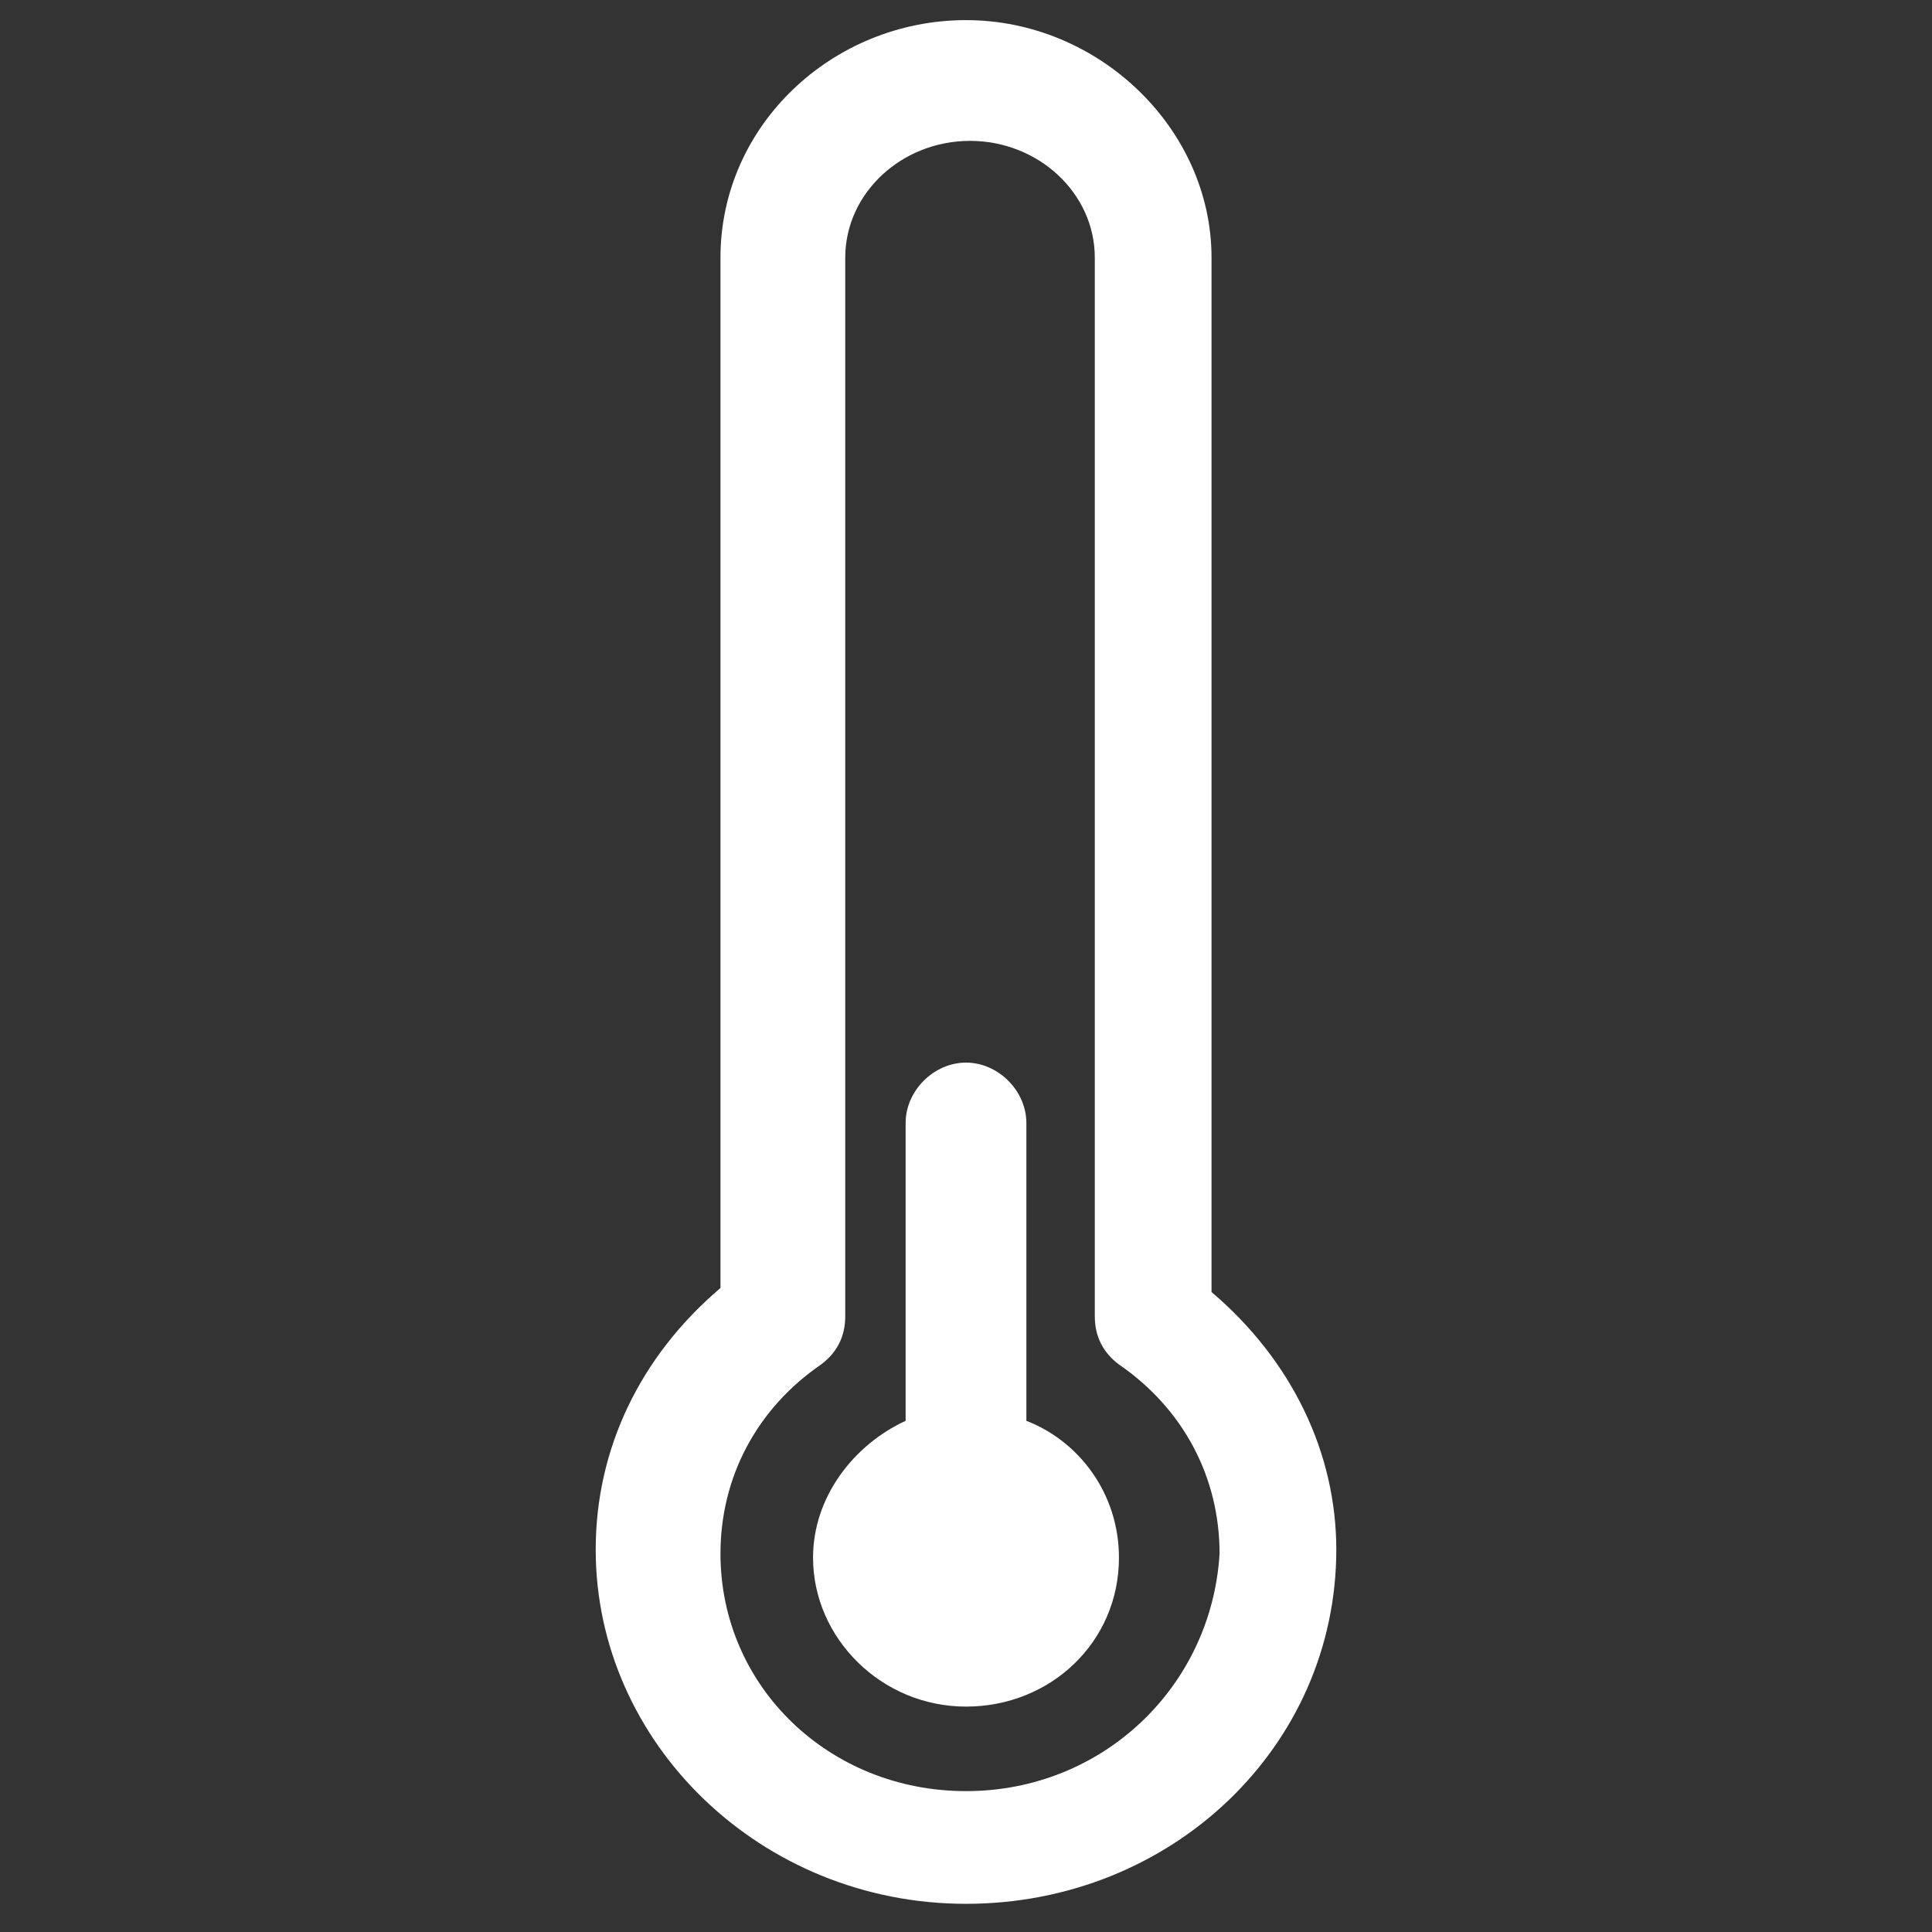 <?xml version="1.0" encoding="utf-8"?>
<!-- Generator: Adobe Illustrator 18.0.0, SVG Export Plug-In . SVG Version: 6.00 Build 0)  -->
<!DOCTYPE svg PUBLIC "-//W3C//DTD SVG 1.1//EN" "http://www.w3.org/Graphics/SVG/1.1/DTD/svg11.dtd">
<svg version="1.1" id="Layer_1" xmlns="http://www.w3.org/2000/svg" xmlns:xlink="http://www.w3.org/1999/xlink" x="0px" y="0px"
	 viewBox="0 0 48 48" enable-background="new 0 0 48 48" xml:space="preserve">
<rect x="0" y="0" width="48" height="48" fill="#333333" stroke="none"/>
<g id="_x31_Sunny" display="none">
	<rect display="inline" fill="#385CE0" width="48" height="48"/>
	<circle display="inline" fill="none" stroke="#FFFFFF" stroke-width="2" stroke-miterlimit="10" cx="24.1" cy="24" r="9.6"/>
	<rect x="22.5" y="0" display="inline" fill="#FFFFFF" width="3" height="9.4"/>
	<rect x="22.5" y="38.6" display="inline" fill="#FFFFFF" width="3" height="9.4"/>
	<rect y="22.5" display="inline" fill="#FFFFFF" width="9.4" height="3"/>
	<rect x="38.6" y="22.5" display="inline" fill="#FFFFFF" width="9.4" height="3"/>
	
		<rect x="9.1" y="5.8" transform="matrix(-0.707 0.707 -0.707 -0.707 25.491 10.385)" display="inline" fill="#FFFFFF" width="3" height="9.4"/>
	
		<rect x="36.3" y="32.7" transform="matrix(-0.707 0.707 -0.707 -0.707 90.993 37.082)" display="inline" fill="#FFFFFF" width="3" height="9.4"/>
	
		<rect x="8.6" y="32.7" transform="matrix(-0.717 -0.697 0.697 -0.717 -8.665 71.281)" display="inline" fill="#FFFFFF" width="3" height="9.4"/>
	
		<rect x="35.7" y="5.8" transform="matrix(-0.717 -0.697 0.697 -0.717 56.646 43.935)" display="inline" fill="#FFFFFF" width="3" height="9.4"/>
</g>
<g id="_x32_Mostly_Sunny" display="none">
	<rect display="inline" fill="#385CE0" width="48" height="48"/>
	<path display="inline" fill="none" stroke="#FFFFFF" stroke-width="2" stroke-miterlimit="10" d="M30,22.6c0.8,5.9-3.8,9.9-8.5,9.9
		S13,28.7,13,24s3.8-8.5,8.5-8.5c1.1,0,2.1,0.2,3.1,0.6"/>
	<rect x="20.1" y="2.7" display="inline" fill="#FEFEFE" width="2.7" height="8.3"/>
	<rect x="20.1" y="36.5" display="inline" fill="#FEFEFE" width="2.7" height="8.3"/>
	<rect x="0.2" y="22.6" display="inline" fill="#FEFEFE" width="8.3" height="2.7"/>
	
		<rect x="8.2" y="7.8" transform="matrix(-0.707 0.707 -0.707 -0.707 24.834 13.686)" display="inline" fill="#FEFEFE" width="2.7" height="8.3"/>
	
		<rect x="32.3" y="31.6" transform="matrix(-0.707 0.707 -0.707 -0.707 82.739 37.287)" display="inline" fill="#FEFEFE" width="2.7" height="8.3"/>
	
		<rect x="7.8" y="31.6" transform="matrix(-0.717 -0.697 0.697 -0.717 -9.192 67.851)" display="inline" fill="#FEFEFE" width="2.7" height="8.3"/>
	<path display="inline" fill="none" stroke="#FFFFFF" stroke-width="2" stroke-miterlimit="10" d="M42.7,13.1c-0.5,0-1,0.1-1.4,0.3
		c-0.7-2.3-2.8-3.9-5.2-3.9c-2.5,0-4.6,1.7-5.3,4.1c-0.7-0.5-1.5-0.8-2.4-0.8c-2.3,0-4.2,2-4.2,4.4s1.9,4.2,4.2,4.2h15.2
		c1.8-0.5,3.1-2.1,3.1-4.1C46.8,15,45,13.1,42.7,13.1z"/>
</g>
<g id="_x33_Partly_Sunny" display="none">
	<rect display="inline" fill="#385CE0" width="48" height="48"/>
	<g display="inline">
		<path fill="none" stroke="#FFFFFF" stroke-width="2" stroke-miterlimit="10" d="M24.8,18c-4.4,0-8.1,3.2-8.8,7.4c0,0,0,0,0,0
			c3,0,5.5,2.1,6.5,5c0.5-0.2,1.1-0.4,1.8-0.4c2.6,0,4.6,2,5,4.7c2.7-1.5,4.5-4.4,4.5-7.7C33.7,22,29.7,18,24.8,18z"/>
		<path fill="none" stroke="#FFFFFF" stroke-width="2" stroke-miterlimit="10" d="M24,30.4c-0.6,0-1.2,0.1-1.8,0.4
			c-0.9-2.9-3.5-5-6.5-5c-3.1,0-5.7,2.2-6.5,5.2c-0.8-0.6-1.9-1-3-1c-2.9,0-5.3,2.5-5.3,5.6s2.4,5.4,5.3,5.4h19
			c2.2-0.6,3.8-2.7,3.8-5.2C29.1,32.9,26.8,30.4,24,30.4z"/>
	</g>
	<rect x="23.2" y="4.6" display="inline" fill="#FFFFFF" width="2.8" height="8.7"/>
	<rect x="38.3" y="25.5" display="inline" fill="#FFFFFF" width="8.7" height="2.8"/>
	
		<rect x="10.8" y="10" transform="matrix(-0.707 0.707 -0.707 -0.707 30.986 15.827)" display="inline" fill="#FFFFFF" width="2.8" height="8.7"/>
	
		<rect x="36" y="34.9" transform="matrix(-0.707 0.707 -0.707 -0.707 91.725 40.583)" display="inline" fill="#FFFFFF" width="2.8" height="8.7"/>
	
		<rect x="37.2" y="10.6" transform="matrix(-0.717 -0.697 0.697 -0.717 55.859 52.567)" display="inline" fill="#FFFFFF" width="2.8" height="8.7"/>
</g>
<g id="_x34_Intermittent_Clouds" display="none">
	<rect display="inline" fill="#385CE0" width="48" height="48"/>
	
		<ellipse display="inline" fill="none" stroke="#FFFFFF" stroke-width="2" stroke-miterlimit="10" cx="20.9" cy="23.1" rx="8" ry="7.8"/>
	<rect x="19.5" y="3.6" display="inline" fill="#FFFFFF" width="2.5" height="7.6"/>
	<rect x="0.9" y="21.8" display="inline" fill="#FFFFFF" width="7.8" height="2.5"/>
	<rect x="33.2" y="21.8" display="inline" fill="#FFFFFF" width="7.8" height="2.5"/>
	<polygon display="inline" fill="#FFFFFF" points="6,10.3 7.8,8.5 13.3,13.9 11.5,15.6 	"/>
	<polygon display="inline" fill="#FFFFFF" points="28.6,32.1 30.3,30.3 35.8,35.7 34.1,37.5 	"/>
	<path display="inline" fill="none" stroke="#FFFFFF" stroke-width="2" stroke-miterlimit="10" d="M43.4,11.4
		c-0.5,0-0.9,0.1-1.3,0.3c-0.7-2.1-2.5-3.5-4.7-3.5c-2.3,0-4.1,1.6-4.8,3.7c-0.6-0.4-1.4-0.7-2.2-0.7c-2.1,0-3.8,1.8-3.8,4
		s1.7,3.9,3.8,3.9h13.8c1.6-0.4,2.8-1.9,2.8-3.7C47.1,13.1,45.4,11.4,43.4,11.4z"/>
	<path display="inline" fill="none" stroke="#FFFFFF" stroke-width="2" stroke-miterlimit="10" d="M19.7,36.3
		c-0.5,0-0.9,0.1-1.4,0.3c-0.7-2.2-2.7-3.8-5-3.8c-2.4,0-4.4,1.7-5.1,4C7.7,36.3,6.9,36,6,36c-2.3,0-4.1,1.9-4.1,4.3
		c0,2.4,1.8,4.1,4.1,4.1h14.7c1.7-0.5,3-2.1,3-4C23.7,38.2,21.9,36.3,19.7,36.3z"/>
</g>
<g id="_x35_Hazy_Sunshine" display="none">
	<rect display="inline" fill="#385CE0" width="48" height="48"/>
	<path display="inline" fill="none" stroke="#FFFFFF" stroke-width="2" stroke-miterlimit="10" d="M2.4,28c4-1.1,12.6-4.1,19.2-0.1
		c2.4,1.4,15.9,6.9,20.7-0.1"/>
	<path display="inline" fill="none" stroke="#FFFFFF" stroke-width="2" stroke-miterlimit="10" d="M2.7,35.4
		c4-1.1,12.6-4.1,19.2-0.1c2.4,1.4,15.9,6.9,20.7-0.1"/>
	<path display="inline" fill="none" stroke="#FFFFFF" stroke-width="2" stroke-miterlimit="10" d="M2.7,43.2
		c4-1.1,12.6-4.1,19.2-0.1c2.4,1.4,15.9,6.9,20.7-0.1"/>
	
		<ellipse display="inline" fill="none" stroke="#FFFFFF" stroke-width="2" stroke-miterlimit="10" cx="25.6" cy="20.9" rx="8" ry="7.8"/>
	<rect x="24.2" y="1.5" display="inline" fill="#FFFFFF" width="2.5" height="7.6"/>
	<rect x="37.9" y="20.9" display="inline" fill="#FFFFFF" width="7.8" height="2.5"/>
	
		<rect x="37.2" y="6.2" transform="matrix(0.646 0.764 -0.764 0.646 21.312 -25.771)" display="inline" fill="#FFFFFF" width="2.5" height="7.8"/>
	<polygon display="inline" fill="#FFFFFF" points="10.8,8.1 12.6,6.4 18.1,11.8 16.3,13.5 	"/>
</g>
<g id="_x36_Mostly_Cloudy" display="none">
	<rect display="inline" fill="#385CE0" width="48" height="48"/>
	<rect x="17.2" y="2.8" display="inline" fill="#FFFFFF" width="2.5" height="7.5"/>
	<rect x="0.1" y="22.1" display="inline" fill="#FFFFFF" width="7.7" height="2.4"/>
	
		<rect x="30" y="7.4" transform="matrix(0.646 0.764 -0.764 0.646 19.663 -19.84)" display="inline" fill="#FFFFFF" width="2.4" height="7.7"/>
	<polygon display="inline" fill="#FFFFFF" points="3.9,9.4 5.7,7.6 11.1,12.9 9.4,14.7 	"/>
	<path display="inline" fill="none" stroke="#FFFFFF" stroke-width="2" stroke-miterlimit="10" d="M39.8,31.3
		c-0.7-5.9-5.9-7.7-10-7.7c-5.2,0-8.5,5.7-8.9,7c-1-0.8-4.4-1.4-5.2-1.3c-3.1,0.1-6.1,2.4-6.8,6.4c-0.6,4.1,2.5,8.3,6.8,8.3l25.3,0
		C47.8,44,49.1,30.5,39.8,31.3z"/>
	<path display="inline" fill="none" stroke="#FFFFFF" stroke-width="2" stroke-miterlimit="10" d="M15,29.2c0.2,0,0.4-0.1,0.7-0.1
		c0.8,0,4.2,0.5,5.2,1.3c0.4-1.3,3.7-6.9,8.9-7c0.1,0,0.1,0,0.2,0c0-0.1,0-0.1,0-0.2c0-4.6-3.9-8.3-8.7-8.3c-4.8,0-8.7,3.7-8.7,8.3
		C12.4,25.6,13.4,27.7,15,29.2z"/>
</g>
<g id="_x37_Cloudy" display="none">
	<rect display="inline" fill="#385CE0" width="48" height="48"/>
	<path display="inline" fill="none" stroke="#FFFFFF" stroke-width="2" stroke-miterlimit="10" d="M38.6,22.5
		c-0.3-8.2-6-11.8-12-11.8c-7.1,0-10.3,7.5-10.8,9.1c-1.9-1.4-5.3-1.8-6.3-1.7c-3.7,0.2-7.4,3.1-8.2,8.4c-0.8,5.4,3,10.9,8.2,10.9
		l30.7,0C48.5,37.5,49.9,21.4,38.6,22.5z"/>
</g>
<g id="_x38_Dreary__x28_Overcast_x29_" display="none">
	<rect display="inline" fill="#385CE0" width="48" height="48"/>
	<path display="inline" fill="none" stroke="#FFFFFF" stroke-width="2" stroke-miterlimit="10" d="M38.6,26.4
		c-0.3-8.2-6-11.8-12-11.8c-7.1,0-10.3,7.5-10.8,9.1c-1.9-1.4-5.3-1.8-6.3-1.7c-3.7,0.2-7.4,3.1-8.2,8.4c-0.8,5.4,3,10.9,8.2,10.9
		l30.7,0C48.5,41.4,49.9,25.3,38.6,26.4z"/>
	<path display="inline" fill="none" stroke="#FFFFFF" stroke-width="2" stroke-miterlimit="10" d="M15.8,23.6
		c0.5-1.7,3.7-9.1,10.8-9.1l-0.4-1.7c-0.7-3.4-4-5.6-7.4-5.6c-3.6,0-6.6,2.5-7.6,5.9c-1-0.7-2.1-1.1-3.4-1.1c-3.4,0-6.1,2.8-6.1,6.3
		c0,2.5,1.3,4.5,3.3,5.4c1.4-1.1,3-1.7,4.6-1.8C10.5,21.8,13.9,22.1,15.8,23.6z"/>
</g>
<g id="_x31_1Fog" display="none">
	<rect display="inline" fill="#385CE0" width="48" height="48"/>
	<g id="_x37__1_" display="inline">
		<path fill="none" stroke="#FFFFFF" stroke-width="2" stroke-miterlimit="10" d="M46.7,27.3c0.6-4.4-1.7-9.3-8.1-8.7
			c-0.3-8.4-6-12-12-12c-7.1,0-10.3,7.6-10.8,9.3c-1.9-1.5-5.4-1.8-6.3-1.8c-3.7,0.2-7.4,3.2-8.2,8.6c-0.2,1.3-0.1,2.6,0.2,3.8"/>
	</g>
	<rect x="12.8" y="25.8" display="inline" fill="#FFFFFF" width="22.8" height="2.9"/>
	<rect x="9.9" y="38.5" display="inline" fill="#FFFFFF" width="22.8" height="2.9"/>
	<rect x="2.6" y="32.1" display="inline" fill="#FFFFFF" width="43.8" height="2.9"/>
</g>
<g id="_x31_2Showers" display="none">
	<rect display="inline" fill="#385CE0" width="48" height="48"/>
	<path display="inline" fill="none" stroke="#FFFFFF" stroke-width="2" stroke-miterlimit="10" d="M20,12.4
		c3.1,6.7-1.5,10.8-5.4,10.8S6,19.8,9.2,12.4c2.5-5.8,5.4-10.1,5.4-10.1S17.5,7,20,12.4z"/>
	<path display="inline" fill="none" stroke="#FFFFFF" stroke-width="2" stroke-miterlimit="10" d="M39.1,32.6
		c3.9,8.6-1.9,13.8-7,13.8s-11-4.3-6.8-13.8c3.3-7.4,6.9-13,6.9-13S35.9,25.7,39.1,32.6z"/>
</g>
<g id="_x31_3Mostly_Cloudy_with_Showers" display="none">
	<rect display="inline" fill="#385CE0" width="48" height="48"/>
	<rect x="18.2" y="0.5" display="inline" fill="#FFFFFF" width="2.4" height="7.2"/>
	<rect x="1.8" y="19" display="inline" fill="#FFFFFF" width="7.4" height="2.3"/>
	
		<rect x="30.4" y="4.9" transform="matrix(0.646 0.764 -0.764 0.646 17.785 -21.079)" display="inline" fill="#FFFFFF" width="2.3" height="7.4"/>
	<polygon display="inline" fill="#FFFFFF" points="5.5,6.8 7.1,5.1 12.3,10.2 10.7,11.9 	"/>
	<path display="inline" fill="none" stroke="#FFFFFF" stroke-width="2" stroke-miterlimit="10" d="M41,39.7
		c6.6,0.1,7.8-12.9-1.2-12.1c-0.7-5.6-5.7-7.4-9.6-7.4c-5,0-8.2,5.5-8.5,6.7c-1-0.8-4.2-1.3-5-1.3c-3,0.1-5.9,2.3-6.5,6.2
		c-0.6,3.9,2.4,8,6.5,8"/>
	<path display="inline" fill="none" stroke="#FFFFFF" stroke-width="2" stroke-miterlimit="10" d="M16.1,25.8c0.2,0,0.4-0.1,0.6-0.1
		c0.7,0,4,0.5,5,1.3c0.4-1.2,3.5-6.7,8.5-6.7c0.1,0,0.1,0,0.2,0c0-0.1,0-0.1,0-0.2c0-4.4-3.8-8-8.4-8c-4.6,0-8.4,3.6-8.4,8
		C13.6,22.3,14.5,24.3,16.1,25.8z"/>
	<path display="inline" fill="#FFFFFF" d="M26.7,41.9c1.6,3.5-0.8,5.6-2.8,5.6s-4.5-1.7-2.8-5.6c1.3-3,2.8-5.3,2.8-5.3
		S25.5,39.1,26.7,41.9z"/>
	<path display="inline" fill="#FFFFFF" d="M34.2,37.2c1.6,3.5-0.8,5.6-2.8,5.6s-4.5-1.7-2.8-5.6c1.3-3,2.8-5.3,2.8-5.3
		S32.9,34.4,34.2,37.2z"/>
</g>
<g id="_x31_4Partly_Sunny_with_Showers" display="none">
	<rect display="inline" fill="#385CE0" width="48" height="48"/>
	<rect x="23.3" y="1.7" display="inline" fill="#FFFFFF" width="2.1" height="7.8"/>
	<rect x="38.7" y="23.5" display="inline" fill="#FFFFFF" width="8" height="2.1"/>
	
		<rect x="9.9" y="6.9" transform="matrix(-0.646 0.764 -0.764 -0.646 25.873 8.614)" display="inline" fill="#FFFFFF" width="2.1" height="6.9"/>
	
		<rect x="36.8" y="33.6" transform="matrix(-0.646 0.764 -0.764 -0.646 90.821 32.385)" display="inline" fill="#FFFFFF" width="2.1" height="7.3"/>
	<polygon display="inline" fill="#FFFFFF" points="40.7,10.2 39.1,8.7 34.4,13.3 36,14.8 	"/>
	<path display="inline" fill="none" stroke="#FFFFFF" stroke-width="2" stroke-miterlimit="10" d="M9.2,41c-11.7,1.3-9-12.7-1-10.7
		c0.6-4.7,4.5-6.2,7.6-6.2c4,0,6.5,4.6,6.8,5.6c0.4-0.4,1.8-1.3,4-1.1c2.4,0.3,4.9,2,5.2,5.2c0.6,6.2-5.6,6.9-8.9,6.9"/>
	<path display="inline" fill="none" stroke="#FFFFFF" stroke-width="2" stroke-miterlimit="10" d="M30.6,28.1c-0.2,0-0.5,0-0.7-0.1
		c-2.2-0.6-6.1,0.5-7.2,1.3c-0.5-0.7-1.6-2.5-3.2-3.8c-1.7-1.4-4-2.1-4-2c0,0,0-0.9,0-1c0-4.8,3.6-9.1,8.6-9.1c5,0,9.1,3.9,9.1,8.6
		C33.3,24.3,32.3,26.5,30.6,28.1z"/>
	<path display="inline" fill="#FFFFFF" d="M12.7,40.5c-1.7,3.6,0.8,5.8,2.9,5.8s4.6-1.8,2.9-5.8c-1.4-3.1-2.9-5.5-2.9-5.5
		S14.1,37.6,12.7,40.5z"/>
</g>
<g id="_x31_5Thunderstorms" display="none">
	<rect display="inline" fill="#385CE0" width="48" height="48"/>
	<polygon display="inline" fill="none" stroke="#FFFFFF" stroke-width="2" stroke-miterlimit="10" points="18.8,1.4 31.8,1.4 
		25.8,14.6 38.8,14.6 15.7,42.6 22,23.7 9.2,23.7 	"/>
</g>
<g id="_x31_6Mostly_Cloudy_with_Thunderstorms" display="none">
	<rect display="inline" fill="#385CE0" width="48" height="48"/>
	<rect x="18.2" y="0.4" display="inline" fill="#FFFFFF" width="2.3" height="7.1"/>
	<rect x="2.1" y="18.7" display="inline" fill="#FFFFFF" width="7.3" height="2.3"/>
	
		<rect x="30.4" y="4.8" transform="matrix(0.646 0.764 -0.764 0.646 17.588 -21.082)" display="inline" fill="#FFFFFF" width="2.3" height="7.3"/>
	<polygon display="inline" fill="#FFFFFF" points="5.7,6.6 7.3,5 12.5,10 10.8,11.6 	"/>
	<path display="inline" fill="none" stroke="#FFFFFF" stroke-width="2" stroke-miterlimit="10" d="M40.8,39.1
		c6.5,0.1,7.7-12.8-1.2-12c-0.7-5.6-5.6-7.3-9.5-7.3c-4.9,0-8.1,5.4-8.4,6.6c-1-0.8-4.2-1.3-4.9-1.2c-2.9,0.1-5.8,2.3-6.4,6.1
		c-0.6,3.9,2.3,7.9,6.4,7.9"/>
	<path display="inline" fill="none" stroke="#FFFFFF" stroke-width="2" stroke-miterlimit="10" d="M16.2,25.2c0.2,0,0.4,0,0.6-0.1
		c0.7,0,3.9,0.6,4.9,1.4c0.4-1.2,3.4-6.7,8.4-6.7c0.1,0,0.1,0,0.2,0c0-0.1,0-0.1,0-0.2c0-4.3-3.6-7.8-8.2-7.8
		c-4.6,0-8.3,3.5-8.3,7.9C13.7,22,14.7,23.8,16.2,25.2z"/>
	<polygon display="inline" fill="#FFFFFF" points="26,27.8 31.3,27.8 28.9,34.1 34.2,34.1 24.8,47.6 27.3,38.5 22.1,38.5 	"/>
</g>
<g id="_x31_7Partly_Sunny_with_Thunderstorms" display="none">
	<rect display="inline" fill="#385CE0" width="48" height="48"/>
	<rect x="23.4" y="0.4" display="inline" fill="#FFFFFF" width="2" height="7.2"/>
	<rect x="37.5" y="20.4" display="inline" fill="#FFFFFF" width="7.3" height="1.9"/>
	
		<rect x="11.1" y="5.2" transform="matrix(-0.646 0.764 -0.764 -0.646 26.166 4.515)" display="inline" fill="#FFFFFF" width="1.9" height="6.3"/>
	
		<rect x="35.8" y="29.7" transform="matrix(-0.646 0.764 -0.764 -0.646 85.657 26.29)" display="inline" fill="#FFFFFF" width="1.9" height="6.7"/>
	<polygon display="inline" fill="#FFFFFF" points="39.3,8.2 37.9,6.8 33.6,11.1 35,12.4 	"/>
	<path display="inline" fill="none" stroke="#FFFFFF" stroke-width="2" stroke-miterlimit="10" d="M10.4,36.4
		c-10.8,1.2-8.2-11.6-0.9-9.8c0.5-4.3,4.1-5.7,7-5.7c3.6,0,6,4.2,6.2,5.1c0.4-0.3,1.7-1.2,3.6-1c2.2,0.3,4.4,1.8,4.7,4.7
		c0.5,5.7-5.1,6.3-8.1,6.3"/>
	<path display="inline" fill="none" stroke="#FFFFFF" stroke-width="2" stroke-miterlimit="10" d="M30,24.6c-0.2,0-0.4,0-0.6-0.1
		c-2-0.5-5.6,0.4-6.6,1.2c-0.4-0.7-1.4-2.3-2.9-3.5c-1.6-1.3-3.6-2-3.7-1.9c0,0,0-0.9,0-0.9c0-4.4,3.3-8.4,7.9-8.4
		c4.6,0,8.4,3.5,8.4,7.9C32.5,21.2,31.6,23.2,30,24.6z"/>
	<polygon display="inline" fill="#FFFFFF" points="14.5,31.4 18.8,31.4 16.8,36.6 21.1,36.6 13.5,47.6 15.6,40.2 11.3,40.2 	"/>
</g>
<g id="_x31_8Rain" display="none">
	<rect display="inline" fill="#385CE0" width="48" height="48"/>
	<path display="inline" fill="none" stroke="#FFFFFF" stroke-width="2" stroke-miterlimit="10" d="M34,31.7c4,8.7-1.9,13.9-7.1,13.9
		S15.8,41.4,20,31.7c3.3-7.5,7-13.1,7-13.1S30.8,24.8,34,31.7z"/>
	<path display="inline" fill="none" stroke="#FFFFFF" stroke-width="2" stroke-miterlimit="10" d="M14.7,13.4c2.8,6.1-1.4,9.8-5,9.8
		s-7.8-3-4.9-9.8c2.3-5.3,4.9-9.3,4.9-9.3S12.5,8.5,14.7,13.4z"/>
	<path display="inline" fill="none" stroke="#FFFFFF" stroke-width="2" stroke-miterlimit="10" d="M43.4,9.4
		c2.1,4.7-1.1,7.5-3.8,7.5s-6-2.3-3.7-7.5c1.8-4.1,3.8-7.1,3.8-7.1S41.7,5.7,43.4,9.4z"/>
</g>
<g id="_x31_9Flurries" display="none">
	<rect display="inline" fill="#385CE0" width="48" height="48"/>
	<polygon display="inline" fill="#FFFFFF" points="24,11.8 22.2,11.8 23.3,10.8 22.1,9.8 19.9,11.8 14,11.8 18.1,7.7 21.2,7.5 
		21.3,5.9 19.8,6 21,4.7 20,3.7 18.7,4.9 18.8,3.4 17.2,3.5 17,6.6 12.9,10.7 12.9,4.8 14.9,2.6 13.9,1.4 12.9,2.5 12.9,0.7 
		11.3,0.7 11.3,2.5 10.4,1.4 9.3,2.6 11.3,4.8 11.3,10.7 7.1,6.5 7,3.5 5.4,3.4 5.5,4.9 4.3,3.7 3.2,4.7 4.4,6 2.9,5.9 3,7.5 
		6.1,7.6 10.3,11.8 4.3,11.8 2.1,9.8 0.9,10.8 2,11.8 0.2,11.8 0.2,13.4 2,13.4 0.9,14.3 2.1,15.4 4.3,13.4 10.3,13.4 6.1,17.6 
		3,17.7 2.9,19.3 4.4,19.2 3.2,20.4 4.3,21.5 5.5,20.3 5.4,21.8 7,21.7 7.1,18.6 11.3,14.4 11.3,20.4 9.3,22.6 10.4,23.8 11.3,22.7 
		11.3,24.5 12.9,24.5 12.9,22.7 13.9,23.8 14.9,22.6 12.9,20.4 12.9,14.4 17,18.6 17.2,21.7 18.8,21.7 18.7,20.3 20,21.5 21,20.4 
		19.8,19.2 21.3,19.3 21.2,17.7 18.1,17.5 14,13.4 19.9,13.4 22.1,15.4 23.3,14.3 22.2,13.4 24,13.4 	"/>
	<polygon display="inline" fill="#FFFFFF" points="47.8,32.7 45.8,32.7 47,31.6 45.6,30.4 43,32.7 36.2,32.7 41,27.9 44.6,27.8 
		44.6,25.9 43,26 44.4,24.6 43.1,23.3 41.7,24.8 41.8,23.1 39.9,23.2 39.8,26.7 35,31.5 35,24.7 37.4,22.1 36.1,20.7 35,22 35,20 
		33.2,20 33.2,22 32.1,20.7 30.8,22.1 33.2,24.7 33.2,31.5 28.4,26.7 28.3,23.2 26.4,23.1 26.5,24.7 25.1,23.3 23.8,24.6 25.2,26 
		23.6,25.9 23.6,27.8 27.1,27.9 32,32.7 25.1,32.7 22.6,30.4 21.2,31.6 22.4,32.7 20.5,32.7 20.5,34.5 22.4,34.5 21.2,35.6 
		22.6,36.9 25.1,34.5 32,34.5 27.1,39.3 23.6,39.5 23.6,41.3 25.2,41.2 23.8,42.7 25.1,43.9 26.5,42.5 26.4,44.2 28.2,44.1 
		28.4,40.6 33.2,35.8 33.2,42.6 30.8,45.2 32.1,46.5 33.2,45.3 33.2,47.3 35,47.3 35,45.3 36.1,46.5 37.4,45.2 35,42.6 35,35.8 
		39.8,40.6 39.9,44.1 41.8,44.2 41.7,42.5 43.1,43.9 44.4,42.7 43,41.2 44.6,41.3 44.6,39.5 41,39.3 36.2,34.5 43,34.5 45.6,36.9 
		47,35.6 45.8,34.5 47.8,34.5 	"/>
</g>
<g id="_x32_0Mostly_Cloudy_with_Flurries" display="none">
	<rect display="inline" fill="#385CE0" width="48" height="48"/>
	<rect x="18" y="1.1" display="inline" fill="#FFFFFF" width="2.4" height="7.4"/>
	<rect x="1.1" y="20.2" display="inline" fill="#FFFFFF" width="7.6" height="2.4"/>
	
		<rect x="30.6" y="5.7" transform="matrix(0.646 0.764 -0.764 0.646 18.559 -20.937)" display="inline" fill="#FFFFFF" width="2.4" height="7.6"/>
	<polygon display="inline" fill="#FFFFFF" points="4.9,7.6 6.6,5.9 12,11.2 10.2,12.9 	"/>
	<path display="inline" fill="none" stroke="#FFFFFF" stroke-width="2" stroke-miterlimit="10" d="M41.5,41.6
		c6.8,0.1,8-13.3-1.2-12.5c-0.7-5.8-5.9-7.7-9.9-7.6c-5.1,0-8.4,5.6-8.8,6.9c-1-0.8-4.4-1.3-5.1-1.3c-3,0.1-6.1,2.4-6.7,6.3
		c-0.6,4.1,2.4,8.2,6.7,8.2"/>
	<path display="inline" fill="none" stroke="#FFFFFF" stroke-width="2" stroke-miterlimit="10" d="M15.8,27.2c0.2,0,0.4-0.1,0.7-0.1
		c0.7,0,4.1,0.5,5.1,1.3c0.4-1.3,3.7-6.9,8.8-6.9c0.1,0,0.1,0,0.2,0c0-0.1,0-0.1,0-0.2c0-4.5-3.9-8.2-8.6-8.2
		c-4.8,0-8.6,3.7-8.6,8.2C13.3,23.7,14.2,25.7,15.8,27.2z"/>
	<polygon display="inline" fill="#FFFFFF" points="33.5,41.2 32.7,41.2 33.2,40.8 32.6,40.3 31.6,41.2 29,41.2 30.9,39.4 32.2,39.3 
		32.3,38.6 31.6,38.6 32.2,38.1 31.7,37.6 31.1,38.1 31.1,37.5 30.4,37.5 30.4,38.9 28.5,40.7 28.5,38.1 29.4,37.1 28.9,36.6 
		28.5,37 28.5,36.3 27.8,36.3 27.8,37 27.4,36.6 26.9,37.1 27.8,38.1 27.8,40.7 26,38.9 25.9,37.5 25.2,37.5 25.2,38.1 24.7,37.6 
		24.2,38.1 24.7,38.6 24.1,38.6 24.1,39.3 25.5,39.3 27.3,41.2 24.7,41.2 23.7,40.3 23.2,40.8 23.6,41.2 22.9,41.2 22.9,41.9 
		23.6,41.9 23.2,42.3 23.7,42.8 24.7,41.9 27.3,41.9 25.5,43.8 24.1,43.8 24.1,44.5 24.7,44.5 24.2,45.1 24.7,45.5 25.2,45 
		25.2,45.6 25.9,45.6 26,44.3 27.8,42.4 27.8,45 26.9,46 27.4,46.6 27.8,46.1 27.8,46.9 28.5,46.9 28.5,46.1 28.9,46.6 29.4,46 
		28.5,45 28.5,42.4 30.4,44.2 30.4,45.6 31.1,45.6 31.1,45 31.7,45.5 32.2,45.1 31.6,44.5 32.3,44.5 32.2,43.8 30.9,43.8 29,41.9 
		31.6,41.9 32.6,42.8 33.2,42.3 32.7,41.9 33.5,41.9 	"/>
</g>
<g id="_x32_1Partly_Sunny_with_Flurries" display="none">
	<rect display="inline" fill="#385CE0" width="48" height="48"/>
	<rect x="23.3" y="0.9" display="inline" fill="#FFFFFF" width="2.1" height="7.8"/>
	<rect x="38.7" y="22.7" display="inline" fill="#FFFFFF" width="8" height="2.1"/>
	
		<rect x="9.9" y="6.1" transform="matrix(-0.646 0.764 -0.764 -0.646 25.335 7.399)" display="inline" fill="#FFFFFF" width="2.1" height="6.9"/>
	
		<rect x="36.8" y="32.9" transform="matrix(-0.646 0.764 -0.764 -0.646 90.221 31.148)" display="inline" fill="#FFFFFF" width="2.1" height="7.3"/>
	<polygon display="inline" fill="#FFFFFF" points="40.6,9.4 39.1,7.9 34.4,12.5 35.9,14 	"/>
	<path display="inline" fill="none" stroke="#FFFFFF" stroke-width="2" stroke-miterlimit="10" d="M9.2,40.2
		c-11.7,1.3-9-12.6-1-10.7c0.6-4.7,4.5-6.2,7.6-6.2c4,0,6.5,4.6,6.8,5.6c0.4-0.4,1.8-1.3,3.9-1.1c2.4,0.3,4.9,2,5.2,5.2
		c0.6,6.2-5.6,6.9-8.9,6.9"/>
	<path display="inline" fill="none" stroke="#FFFFFF" stroke-width="2" stroke-miterlimit="10" d="M30.6,27.3c-0.2,0-0.5,0-0.7-0.1
		c-2.2-0.6-6.1,0.5-7.2,1.3c-0.5-0.7-1.6-2.5-3.2-3.8c-1.7-1.4-3.9-2.1-4-2c0,0,0-0.9,0-1c0-4.8,3.6-9.1,8.6-9.1
		c5,0,9.1,3.9,9.1,8.6C33.3,23.6,32.2,25.8,30.6,27.3z"/>
	<polygon display="inline" fill="#FFFFFF" points="20,43 19.5,43 19.8,42.7 19.4,42.3 18.7,43 16.8,43 18.1,41.7 19.1,41.6 
		19.2,41.1 18.7,41.1 19.1,40.7 18.7,40.4 18.3,40.8 18.4,40.3 17.8,40.3 17.8,41.3 16.5,42.7 16.5,40.8 17.1,40 16.8,39.7 16.5,40 
		16.5,39.5 16,39.5 16,40 15.7,39.7 15.3,40 16,40.8 16,42.7 14.6,41.3 14.6,40.3 14.1,40.3 14.1,40.8 13.7,40.4 13.4,40.7 
		13.7,41.1 13.3,41.1 13.3,41.6 14.3,41.7 15.6,43 13.7,43 13,42.3 12.6,42.7 13,43 12.4,43 12.4,43.5 13,43.5 12.6,43.8 13,44.2 
		13.7,43.5 15.6,43.5 14.3,44.8 13.3,44.9 13.3,45.4 13.7,45.4 13.4,45.8 13.7,46.1 14.1,45.7 14.1,46.2 14.6,46.2 14.6,45.2 
		16,43.8 16,45.8 15.3,46.5 15.7,46.8 16,46.5 16,47.1 16.5,47.1 16.5,46.5 16.8,46.8 17.1,46.5 16.5,45.8 16.5,43.8 17.8,45.2 
		17.8,46.2 18.4,46.2 18.3,45.7 18.7,46.1 19.1,45.8 18.7,45.4 19.2,45.4 19.1,44.9 18.1,44.8 16.8,43.5 18.7,43.5 19.4,44.2 
		19.8,43.8 19.5,43.5 20,43.5 	"/>
</g>
<g id="_x32_2Snow" display="none">
	<rect display="inline" fill="#385CE0" width="48" height="48"/>
	<polygon display="inline" fill="#FFFFFF" points="42.3,6 41.5,6 42,5.5 41.4,5 40.3,6 37.5,6 39.5,4 41,3.9 41,3.1 40.3,3.1 
		40.9,2.5 40.4,2 39.8,2.6 39.8,1.9 39,1.9 39,3.4 36.9,5.5 36.9,2.6 37.9,1.5 37.4,0.9 36.9,1.4 36.9,0.6 36.2,0.6 36.2,1.4 
		35.7,0.9 35.2,1.5 36.2,2.6 36.2,5.5 34.1,3.4 34.1,1.9 33.3,1.9 33.3,2.6 32.7,2 32.2,2.6 32.8,3.1 32.1,3.1 32.1,3.9 33.6,4 
		35.7,6 32.8,6 31.7,5 31.1,5.5 31.6,6 30.8,6 30.8,6.7 31.6,6.7 31.1,7.2 31.7,7.8 32.8,6.7 35.7,6.7 33.6,8.8 32.1,8.9 32.1,9.6 
		32.8,9.6 32.2,10.2 32.7,10.7 33.3,10.1 33.3,10.8 34.1,10.8 34.1,9.3 36.2,7.3 36.2,10.2 35.2,11.3 35.7,11.8 36.2,11.3 
		36.2,12.2 36.9,12.2 36.9,11.3 37.4,11.8 37.9,11.3 36.9,10.2 36.9,7.3 39,9.3 39,10.8 39.8,10.8 39.8,10.1 40.4,10.7 40.9,10.2 
		40.3,9.6 41,9.6 41,8.8 39.5,8.8 37.5,6.7 40.3,6.7 41.4,7.8 42,7.2 41.5,6.7 42.3,6.7 	"/>
	<polygon display="inline" fill="#FFFFFF" points="24.7,11.5 22.9,11.5 24,10.6 22.8,9.5 20.6,11.5 14.8,11.5 18.9,7.4 21.9,7.3 
		22,5.7 20.6,5.8 21.8,4.5 20.7,3.5 19.5,4.7 19.6,3.3 18,3.3 17.8,6.3 13.7,10.5 13.7,4.6 15.8,2.4 14.7,1.2 13.7,2.3 13.7,0.6 
		12.2,0.6 12.2,2.3 11.2,1.2 10.2,2.4 12.2,4.6 12.2,10.5 8.1,6.3 8,3.3 6.4,3.3 6.4,4.7 5.2,3.5 4.2,4.6 5.4,5.8 3.9,5.7 4,7.3 
		7,7.4 11.2,11.5 5.3,11.5 3.1,9.5 1.9,10.6 3,11.5 1.3,11.5 1.3,13 3,13 1.9,14 3.1,15.1 5.3,13 11.1,13 7,17.2 4,17.3 3.9,18.9 
		5.4,18.8 4.2,20 5.2,21.1 6.4,19.9 6.4,21.3 8,21.2 8.1,18.2 12.2,14.1 12.2,20 10.2,22.2 11.2,23.3 12.2,22.3 12.2,24 13.7,24 
		13.7,22.3 14.7,23.3 15.8,22.2 13.7,20 13.7,14.1 17.8,18.2 18,21.2 19.6,21.3 19.5,19.9 20.7,21.1 21.8,20 20.6,18.8 22,18.9 
		21.9,17.3 18.9,17.1 14.8,13 20.6,13 22.8,15.1 24,14 22.9,13 24.7,13 	"/>
	<polygon display="inline" fill="#FFFFFF" points="46.7,33.1 44.7,33.1 46,32 44.6,30.7 42,33.1 35.4,33.1 40.1,28.4 43.6,28.2 
		43.6,26.4 42,26.5 43.4,25.1 42.2,23.8 40.8,25.2 40.8,23.6 39,23.7 38.9,27.1 34.1,31.9 34.1,25.2 36.5,22.6 35.3,21.3 34.1,22.5 
		34.1,20.5 32.4,20.5 32.4,22.5 31.3,21.3 30.1,22.6 32.4,25.2 32.4,31.9 27.6,27.1 27.5,23.7 25.7,23.6 25.8,25.2 24.4,23.8 
		23.1,25.1 24.5,26.4 22.9,26.4 23,28.2 26.4,28.3 31.2,33.1 24.4,33.1 21.9,30.7 20.6,32 21.8,33.1 19.8,33.1 19.8,34.8 21.8,34.8 
		20.6,35.9 21.9,37.2 24.4,34.8 31.2,34.8 26.4,39.6 23,39.7 22.9,41.5 24.5,41.5 23.1,42.9 24.4,44.1 25.8,42.7 25.7,44.3 
		27.5,44.3 27.6,40.8 32.4,36.1 32.4,42.8 30.1,45.3 31.3,46.7 32.4,45.5 32.4,47.4 34.1,47.4 34.1,45.5 35.2,46.7 36.5,45.3 
		34.1,42.8 34.1,36.1 38.9,40.8 39,44.3 40.8,44.3 40.8,42.7 42.2,44.1 43.4,42.9 42,41.5 43.6,41.5 43.6,39.7 40.1,39.6 35.4,34.8 
		42,34.8 44.6,37.2 46,35.9 44.7,34.8 46.7,34.8 	"/>
</g>
<g id="_x32_3Mostly_Cloudy_with_Snow" display="none">
	<rect display="inline" fill="#385CE0" width="48" height="48"/>
	<rect x="18.2" y="0.4" display="inline" fill="#FFFFFF" width="2.4" height="7.2"/>
	<rect x="1.9" y="18.8" display="inline" fill="#FFFFFF" width="7.3" height="2.3"/>
	
		<rect x="30.4" y="4.8" transform="matrix(0.646 0.764 -0.764 0.646 17.639 -21.101)" display="inline" fill="#FFFFFF" width="2.3" height="7.3"/>
	<polygon display="inline" fill="#FFFFFF" points="5.6,6.6 7.2,5 12.4,10.1 10.7,11.7 	"/>
	<path display="inline" fill="none" stroke="#FFFFFF" stroke-width="2" stroke-miterlimit="10" d="M40.9,39.3
		c6.5,0.1,7.8-12.8-1.2-12c-0.7-5.6-5.6-7.4-9.5-7.4c-5,0-8.1,5.4-8.5,6.6c-1-0.8-4.2-1.3-4.9-1.3c-2.9,0.1-5.8,2.3-6.4,6.1
		c-0.6,3.9,2.4,7.9,6.4,7.9"/>
	<polygon display="inline" fill="#FFFFFF" points="27.7,42.5 27,42.5 27.5,42.1 27,41.7 26.1,42.5 23.7,42.5 25.4,40.8 26.6,40.8 
		26.7,40.1 26.1,40.2 26.6,39.7 26.1,39.2 25.6,39.7 25.7,39.1 25,39.2 24.9,40.4 23.3,42.1 23.3,39.7 24.1,38.8 23.7,38.3 
		23.3,38.7 23.3,38 22.6,38 22.6,38.7 22.2,38.3 21.8,38.8 22.6,39.7 22.6,42.1 20.9,40.4 20.9,39.2 20.3,39.1 20.3,39.7 19.8,39.2 
		19.3,39.7 19.8,40.2 19.3,40.1 19.3,40.8 20.5,40.8 22.2,42.5 19.8,42.5 18.9,41.7 18.4,42.1 18.9,42.5 18.2,42.5 18.2,43.1 
		18.9,43.1 18.4,43.5 18.9,44 19.8,43.1 22.2,43.1 20.5,44.8 19.3,44.9 19.3,45.5 19.8,45.5 19.3,46 19.8,46.4 20.3,45.9 20.3,46.5 
		20.9,46.5 20.9,45.3 22.6,43.6 22.6,46 21.8,46.9 22.2,47.4 22.6,46.9 22.6,47.6 23.3,47.6 23.3,46.9 23.7,47.4 24.1,46.9 23.3,46 
		23.3,43.6 24.9,45.3 25,46.5 25.7,46.5 25.6,45.9 26.1,46.4 26.6,46 26.1,45.5 26.7,45.5 26.6,44.9 25.4,44.8 23.7,43.1 26.1,43.1 
		27,44 27.5,43.5 27,43.1 27.7,43.1 	"/>
	<path display="inline" fill="none" stroke="#FFFFFF" stroke-width="2" stroke-miterlimit="10" d="M16,25.4c0.2,0,0.4-0.1,0.6-0.1
		c0.7,0,4,0.6,5,1.4c0.4-1.2,3.5-6.7,8.5-6.8c0.1,0,0.1,0,0.2,0c0-0.1,0-0.1,0-0.2c0-4.4-3.7-7.8-8.3-7.8c-4.6,0-8.3,3.5-8.3,7.9
		C13.6,22.1,14.5,23.9,16,25.4z"/>
	<polygon display="inline" fill="#FFFFFF" points="38.2,37.7 37.5,37.7 37.9,37.3 37.4,36.9 36.5,37.7 34.1,37.7 35.8,36 37,36 
		37.1,35.3 36.5,35.4 37,34.9 36.5,34.4 36,34.9 36.1,34.3 35.4,34.4 35.4,35.6 33.7,37.3 33.7,34.9 34.5,34 34.1,33.5 33.7,34 
		33.7,33.2 33.1,33.2 33.1,34 32.7,33.5 32.2,34 33.1,34.9 33.1,37.3 31.4,35.6 31.3,34.4 30.7,34.3 30.7,34.9 30.2,34.4 29.8,34.9 
		30.3,35.4 29.7,35.3 29.7,36 30.9,36 32.6,37.7 30.2,37.7 29.3,36.9 28.8,37.3 29.3,37.7 28.6,37.7 28.6,38.3 29.3,38.3 28.8,38.7 
		29.3,39.2 30.2,38.3 32.6,38.3 30.9,40 29.7,40.1 29.7,40.7 30.3,40.7 29.8,41.2 30.2,41.6 30.7,41.2 30.7,41.7 31.3,41.7 
		31.4,40.5 33.1,38.8 33.1,41.2 32.2,42.1 32.7,42.6 33.1,42.1 33.1,42.8 33.7,42.8 33.7,42.1 34.1,42.6 34.5,42.1 33.7,41.2 
		33.7,38.8 35.4,40.5 35.4,41.7 36.1,41.7 36,41.1 36.5,41.6 37,41.2 36.5,40.7 37.1,40.7 37,40.1 35.8,40 34.1,38.3 36.5,38.3 
		37.4,39.2 37.9,38.7 37.5,38.3 38.2,38.3 	"/>
</g>
<g id="_x32_4Ice" display="none">
	<rect display="inline" fill="#385CE0" width="48" height="48"/>
	<polygon display="inline" fill="none" stroke="#FFFFFF" stroke-width="2" stroke-miterlimit="10" points="8.9,11 14.7,2.3 
		20.2,11.5 14.6,20.3 	"/>
	<polygon display="inline" fill="none" stroke="#FFFFFF" stroke-width="2" stroke-miterlimit="10" points="23,32.1 31.1,18.6 
		39.1,32.1 31,45.7 	"/>
</g>
<g id="_x32_5Sleet" display="none">
	<rect display="inline" fill="#385CE0" width="48" height="48"/>
	<path display="inline" fill="#FFFFFF" d="M47,32.9l-1.1-2.2l0.7-2.4L45,26.6l0-2.4l-3-1.7l-1.5-3.1l-2.5-0.2l-1.7-1.8l-2.3,0.6
		L31.8,17l-2.9,1.8l-3.4-0.2l-1.4,2.1l-2.4,0.6l-0.7,2.3l-2,1.2l0.1,3.4L17.2,31l1.1,2.2l-0.7,2.4l1.7,1.7l0,2.4l3,1.7l1.5,3.1
		l2.5,0.2l1.7,1.8l2.3-0.6l2.1,1.2l2.9-1.8l3.4,0.2l1.4-2.1l2.4-0.6l0.7-2.3l2-1.2l-0.1-3.4L47,32.9z M42.8,35.1l0.1,2.8l-1.7,1
		l-0.5,1.9l-2,0.5l-1.1,1.7l-2.8-0.2l-2.4,1.4l-1.7-0.9l-1.9,0.5l-1.4-1.5l-2-0.1l-1.2-2.5l-2.5-1.4l0-2l-1.4-1.4l0.6-1.9l-0.9-1.8
		l1.6-2.3L21.4,26l1.7-1l0.5-1.9l2-0.5l1.1-1.7l2.8,0.2l2.4-1.4l1.7,0.9l1.9-0.5l1.4,1.5l2,0.1l1.2,2.5l2.5,1.4l0,2L44,29l-0.6,1.9
		l0.9,1.8L42.8,35.1z"/>
	<path display="inline" fill="#FFFFFF" d="M21.5,12l-0.8-1.5l0.5-1.6l-1.1-1.2l0-1.6L18,4.9l-1-2.1l-1.7-0.1l-1.2-1.2l-1.6,0.4
		L11,1.1L9,2.3L6.7,2.2L5.7,3.6L4.1,4L3.6,5.6L2.2,6.4l0,2.4l-1.3,2l0.8,1.5l-0.5,1.6L2.4,15l0,1.6l2.1,1.1l1,2.1L7.2,20l1.2,1.2
		l1.6-0.4l1.4,0.8l2-1.2l2.3,0.2l0.9-1.4l1.6-0.4l0.5-1.6l1.4-0.8l0-2.4L21.5,12z M17.8,13.3l0,1.7l-1,0.6l-0.3,1.2l-1.2,0.3l-0.7,1
		L12.9,18l-1.5,0.9l-1.1-0.6l-1.2,0.3l-0.9-0.9L7,17.7l-0.8-1.6l-1.5-0.8l0-1.2l-0.8-0.9L4.2,12l-0.6-1.1l1-1.4l0-1.7l1-0.6L6,5.9
		l1.2-0.3l0.7-1l1.7,0.1l1.5-0.9l1.1,0.6l1.2-0.3L14.2,5l1.2,0.1l0.8,1.6l1.5,0.8l0,1.2l0.8,0.9l-0.3,1.2l0.6,1.1L17.8,13.3z"/>
</g>
<g id="_x32_6Freezing_Rain" display="none">
	<rect display="inline" fill="#385CE0" width="48" height="48"/>
	<path display="inline" fill="none" stroke="#FFFFFF" stroke-width="2" stroke-miterlimit="10" d="M37.8,31.4
		c4.1,9.1-2,14.6-7.4,14.6s-11.6-4.5-7.2-14.6c3.4-7.9,7.3-13.8,7.3-13.8S34.5,24.2,37.8,31.4z"/>
	<polygon display="inline" fill="none" stroke="#FFFFFF" stroke-width="2" stroke-miterlimit="10" points="8.8,11.9 14.9,2.4 
		20.9,11.9 14.9,21.5 	"/>
</g>
<g id="_x32_9Rain_and_Snow" display="none">
	<rect display="inline" fill="#385CE0" width="48" height="48"/>
	<polygon display="inline" fill="#FFFFFF" points="44.1,32.7 42.1,32.7 43.3,31.6 42,30.3 39.4,32.7 32.6,32.7 37.4,27.9 40.9,27.8 
		41,25.9 39.3,26 40.7,24.6 39.5,23.3 38.1,24.8 38.2,23.1 36.3,23.2 36.2,26.7 31.4,31.5 31.4,24.7 33.7,22.1 32.5,20.7 31.4,22 
		31.4,20 29.6,20 29.6,22 28.5,20.7 27.2,22.1 29.6,24.7 29.6,31.5 24.8,26.6 24.7,23.2 22.8,23.1 22.9,24.7 21.5,23.3 20.2,24.6 
		21.6,26 20,25.9 20.1,27.8 23.5,27.9 28.4,32.7 21.5,32.7 19,30.3 17.6,31.6 18.8,32.7 16.9,32.7 16.9,34.5 18.8,34.5 17.6,35.6 
		19,36.8 21.5,34.5 28.4,34.5 23.5,39.3 20,39.4 20,41.3 21.6,41.2 20.2,42.6 21.5,43.8 22.9,42.4 22.8,44.1 24.6,44 24.8,40.5 
		29.6,35.7 29.6,42.5 27.2,45.1 28.5,46.5 29.6,45.2 29.6,47.2 31.4,47.2 31.4,45.2 32.5,46.5 33.7,45.1 31.4,42.5 31.4,35.7 
		36.2,40.5 36.3,44 38.2,44.1 38.1,42.4 39.5,43.8 40.7,42.6 39.3,41.2 41,41.3 40.9,39.4 37.4,39.3 32.6,34.5 39.4,34.5 42,36.8 
		43.3,35.6 42.1,34.5 44.1,34.5 	"/>
	<path display="inline" fill="none" stroke="#FFFFFF" stroke-width="2" stroke-miterlimit="10" d="M14.9,12c2.8,6.2-1.4,10-5.1,10
		s-8-3.1-4.9-10c2.3-5.4,5-9.4,5-9.4S12.6,7,14.9,12z"/>
</g>
<g id="_x33_0Hot" display="none">
	<rect display="inline" fill="#385CE0" width="48" height="48"/>
	<path display="inline" fill="#FFFFFF" d="M25.5,35.2V7.4c0-0.8-0.7-1.5-1.5-1.5s-1.5,0.7-1.5,1.5v27.9c-1.3,0.6-2.3,1.8-2.3,3.3
		c0,2,1.7,3.6,3.8,3.6s3.8-1.6,3.8-3.6C27.8,37.1,26.8,35.8,25.5,35.2z"/>
	<path display="inline" fill="#FFFFFF" d="M30.1,32.1V6.5c0-3.2-2.7-5.8-6.1-5.8s-6.1,2.6-6.1,5.8v25.6c-2,1.7-3.1,4-3.1,6.5
		c0,4.8,4.1,8.7,9.2,8.7s9.2-3.9,9.2-8.7C33.2,36.1,32.1,33.7,30.1,32.1z M24,44.4c-3.4,0-6.1-2.6-6.1-5.8c0-1.9,0.9-3.6,2.4-4.7
		c0.4-0.3,0.6-0.7,0.6-1.2V6.5c0-1.6,1.4-2.9,3.1-2.9s3.1,1.3,3.1,2.9v26.2c0,0.5,0.2,0.9,0.6,1.2c1.6,1.1,2.4,2.8,2.4,4.7
		C30.1,41.8,27.4,44.4,24,44.4z"/>
</g>
<g id="_x33_1Cold">
	<rect display="none" fill="#385CE0" width="48" height="48"/>
	<path fill="#FFFFFF" d="M25.5,35.3v-7.4c0-0.8-0.7-1.5-1.5-1.5c-0.8,0-1.5,0.7-1.5,1.5v7.4c-1.3,0.6-2.3,1.9-2.3,3.4
		c0,2,1.7,3.7,3.8,3.7s3.8-1.6,3.8-3.7C27.8,37.1,26.8,35.8,25.5,35.3z"/>
	<path fill="#FFFFFF" d="M30.1,32.1V6.4c0-3.2-2.8-5.9-6.1-5.9s-6.1,2.6-6.1,5.9v25.6c-2,1.7-3.1,4-3.1,6.5c0,4.8,4.1,8.8,9.2,8.8
		s9.2-3.9,9.2-8.8C33.2,36.1,32.1,33.8,30.1,32.1z M24,44.5c-3.4,0-6.1-2.6-6.1-5.9c0-1.9,0.9-3.6,2.5-4.7c0.4-0.3,0.6-0.7,0.6-1.2
		V6.4c0-1.6,1.4-2.9,3.1-2.9s3.1,1.3,3.1,2.9v26.3c0,0.5,0.2,0.9,0.6,1.2c1.6,1.1,2.5,2.8,2.5,4.7C30.1,41.9,27.4,44.5,24,44.5z"/>
</g>
<g id="_x33_2Windy" display="none">
	<rect display="inline" fill="#385CE0" width="48" height="48"/>
	<path display="inline" fill="#FFFFFF" d="M42.1,21.5c-3,0-5.4,2.4-5.4,5.4h2.8c0-1.5,1.2-2.7,2.7-2.7c1.5,0,2.7,1.2,2.7,2.7
		c0,1.7-1.4,3.1-3.1,3.1L0.6,30v2.8l32.4,0c1.6,0.1,2.8,1.5,2.8,3.1c0,1.5-1.2,2.7-2.7,2.7s-2.7-1.2-2.7-2.7h-2.8
		c0,3,2.4,5.4,5.4,5.4c3,0,5.4-2.4,5.4-5.4c0-1.1-0.3-2.2-0.9-3.1h4c3.2,0,5.9-2.6,5.9-5.9C47.5,23.9,45.1,21.5,42.1,21.5L42.1,21.5
		z"/>
	<path display="inline" fill="#FFFFFF" d="M29.7,23.4c0.3-0.1,0.6-0.3,1-0.4c0.1,0,0.1-0.1,0.2-0.1c2.6-1.5,4.4-4.3,4.4-7.5
		c0-4.8-3.9-8.6-8.6-8.6c-4.7,0-8.4,3.7-8.6,8.3H21c0.2-3,2.6-5.4,5.7-5.4c3.2,0,5.7,2.6,5.7,5.7S29.8,21,26.7,21
		c-0.7,0-6.4,0-6.4,0c0,0,0,0,0,0L0.5,21v2.9h26.4c0.5,0,1-0.1,1.5-0.2c0,0,0.1,0,0.1,0C28.9,23.6,29.3,23.5,29.7,23.4z"/>
</g>
<g id="_x33_3Clear" display="none">
	<rect display="inline" fill="#385CE0" width="48" height="48"/>
	<path display="inline" fill="#FFFFFF" stroke="#FFFFFF" stroke-width="1.5" stroke-miterlimit="10" d="M43.8,33.5
		c-2.8,1-5.8,1.4-8.8,1.2C23.4,33.8,14.7,23.6,15.6,12c0.2-3,1.1-5.9,2.5-8.5l0.9-1.7l-1.8,0.7C8.9,5.4,3.1,13.1,2.4,21.9
		c-1,12.4,8.3,23.3,20.8,24.3c8.9,0.7,17.3-3.9,21.5-11.7l0.9-1.7L43.8,33.5z M33.9,42.8c-10.6,4.9-23.1,0.4-28.1-10.2
		S5.4,9.5,16,4.5c-1,2.3-1.6,4.8-1.8,7.3c-0.9,12.4,8.4,23.3,20.8,24.2c2.5,0.2,5.1,0,7.5-0.7C40.3,38.6,37.4,41.2,33.9,42.8z"/>
</g>
<g id="_x33_4Mostly_Clear" display="none">
	<rect display="inline" fill="#385CE0" width="48" height="48"/>
	<path display="inline" fill="none" stroke="#FFFFFF" stroke-width="2" stroke-miterlimit="10" d="M42.5,13.2c-0.5,0-1,0.1-1.5,0.3
		c-0.8-2.4-2.9-4.1-5.4-4.1c-2.6,0-4.8,1.8-5.5,4.3c-0.7-0.5-1.6-0.8-2.5-0.8c-2.4,0-4.4,2.1-4.4,4.6s2,4.4,4.4,4.4h15.9
		c1.8-0.5,3.2-2.2,3.2-4.3C46.7,15.2,44.8,13.2,42.5,13.2z"/>
	<path display="inline" fill="#FFFFFF" stroke="#FFFFFF" stroke-width="1.5" stroke-miterlimit="10" d="M43.2,33.5
		c-2.8,1-5.9,1.5-8.9,1.2c-11.7-0.9-20.5-11.2-19.6-22.9c0.2-3,1.1-6,2.6-8.6l0.9-1.7l-1.8,0.7C7.9,5.3,2,13,1.3,21.9
		c-1,12.6,8.4,23.5,21,24.5c8.9,0.7,17.4-3.9,21.8-11.8l0.9-1.7L43.2,33.5z M33.1,43C22.4,48,9.7,43.4,4.7,32.7S4.4,9.3,15,4.3
		c-1,2.4-1.7,4.9-1.9,7.4c-0.9,12.6,8.4,23.5,21,24.5c2.6,0.2,5.1,0,7.6-0.7C39.6,38.8,36.6,41.3,33.1,43z"/>
</g>
<g id="_x33_5Partly_Cloudy" display="none">
	<rect display="inline" fill="#385CE0" width="48" height="48"/>
	<path display="inline" fill="none" stroke="#FFFFFF" stroke-width="2" stroke-miterlimit="10" d="M41.8,27.5
		c-0.6,0-1.1,0.1-1.6,0.3c-0.8-2.6-3.1-4.4-5.9-4.4c-2.8,0-5.2,2-5.9,4.6c-0.8-0.5-1.7-0.9-2.7-0.9c-2.6,0-4.8,2.2-4.8,5
		s2.1,4.8,4.8,4.8h17.2c2-0.5,3.5-2.4,3.5-4.7C46.4,29.7,44.4,27.5,41.8,27.5z"/>
	<path display="inline" fill="#FFFFFF" stroke="#FFFFFF" stroke-miterlimit="10" d="M40.1,38.3c-1.7,1.6-4.3,3.9-6.4,4.9
		c-10.8,5-23.6,0.4-28.7-10.4C0,22,4.7,9.2,15.5,4.1c-1,2.4-1.7,4.9-1.9,7.5C13,19.1,16.2,26,21.4,30.7v-2
		c-4.3-4.3-6.8-10.4-6.3-16.9c0.2-3.1,1.1-6,2.6-8.7l1-1.7L16.8,2C8.3,5.1,2.3,12.8,1.6,21.9c-1,12.7,8.5,23.8,21.2,24.8
		c7.1,0.5,14.7-3.2,19.4-8.3H40.1z"/>
</g>
<g id="_x33_6Intermittent_Clouds" display="none">
	<rect display="inline" fill="#385CE0" width="48" height="48"/>
	<path display="inline" fill="none" stroke="#FFFFFF" stroke-width="2" stroke-miterlimit="10" d="M20.8,35.5c-0.5,0-1,0.1-1.5,0.3
		c-0.8-2.4-2.9-4.1-5.4-4.1c-2.6,0-4.7,1.8-5.4,4.3c-0.7-0.5-1.5-0.8-2.5-0.8c-2.4,0-4.4,2.1-4.4,4.6s2,4.4,4.4,4.4h15.7
		c1.8-0.5,3.2-2.2,3.2-4.3C25,37.5,23.1,35.5,20.8,35.5z"/>
	<path display="inline" fill="none" stroke="#FFFFFF" stroke-width="2" stroke-miterlimit="10" d="M41.6,7.4c-0.4,0-0.9,0.1-1.3,0.3
		c-0.7-2.4-2.5-4.1-4.7-4.1c-2.2,0-4,1.3-4.6,3.8c-0.6-0.3-1.4-0.3-2.2-0.3c-2.1,0-3.8,2.1-3.8,4.6s1.7,4.4,3.8,4.4h13.7
		c1.6-0.5,2.8-2.2,2.8-4.3C45.3,9.4,43.6,7.4,41.6,7.4z"/>
	<path display="inline" fill="#FFFFFF" stroke="#FFFFFF" stroke-miterlimit="10" d="M44.5,33.1c-2.7,1-5.6,1.4-8.5,1.2
		c-11.2-0.9-19.6-10.7-18.8-21.9c0.2-2.9,1-5.7,2.4-8.2l0.9-1.6l-1.8,0.6C10.8,6.1,5.2,13.4,4.5,22c-0.4,4.6,0.8,9,3,12.7L8.6,34
		c-0.5-0.8-0.5-0.8-0.9-1.7C3,22.1,7.4,10,17.6,5.2c-1,2.2-1.6,4.6-1.8,7.1c-0.9,12,8.1,22.5,20.1,23.4c2.4,0.2,4.9,0,7.3-0.7
		c-2.1,3.1-4.9,5.5-8.3,7.1c-4.1,1.9-8.1,2.2-12.2,1.4l-0.6,1.2c0.7,0.3,1.7,0.6,2.4,0.7c8.5,0.6,16.7-3.8,20.8-11.3l0.9-1.6
		L44.5,33.1z"/>
</g>
<g id="_x33_7Hazy_Moonlight" display="none">
	<rect display="inline" fill="#385CE0" width="48" height="48"/>
	<path display="inline" fill="#FFFFFF" stroke="#FFFFFF" stroke-miterlimit="10" d="M14.3,18.5l0.6,0.8c2.7,3.6,7.2,5.3,11.6,4.3
		c6.2-1.3,10.1-7.3,8.7-13.4c-0.9-4.3-4.4-7.7-8.8-8.6l-1-0.2l0.6,0.8c0.9,1.2,1.5,2.6,1.8,4c1.2,5.7-2.4,11.3-8.2,12.6
		c-1.5,0.3-3,0.3-4.5,0L14.3,18.5z M16.1,19.6c1.3,0.2,2.6,0.1,3.8-0.2C26.1,18.1,30,12.1,28.6,6c-0.3-1.2-0.7-2.4-1.4-3.5
		c5.6,1.7,8.8,7.6,7,13.2s-7.7,8.7-13.4,7C19,22.1,17.4,21.1,16.1,19.6z"/>
	<path display="inline" fill="none" stroke="#FFFFFF" stroke-width="2" stroke-miterlimit="10" d="M0.5,24.5
		c4.6-1.3,14.7-4.8,22.4-0.1c2.8,1.7,18.6,8.1,24.1-0.1"/>
	<path display="inline" fill="none" stroke="#FFFFFF" stroke-width="2" stroke-miterlimit="10" d="M0.9,33.1
		c4.6-1.3,14.7-4.8,22.4-0.1c2.8,1.7,18.6,8.1,24.1-0.1"/>
	<path display="inline" fill="none" stroke="#FFFFFF" stroke-width="2" stroke-miterlimit="10" d="M0.9,42.3
		c4.6-1.3,14.7-4.8,22.4-0.1c2.8,1.7,18.6,8.1,24.1-0.1"/>
</g>
<g id="_x33_8Mostly_Cloudy" display="none">
	<rect display="inline" fill="#385CE0" width="48" height="48"/>
	<g display="inline">
		<path fill="none" stroke="#FFFFFF" stroke-width="2" stroke-miterlimit="10" d="M38.6,28.8c-0.9-6.9-7-9.1-11.8-9.1
			c-6.1,0-10,6.7-10.5,8.2c-1.2-1-5.2-1.6-6.1-1.5c-3.6,0.2-7.2,2.8-7.9,7.5c-0.7,4.8,2.9,9.7,7.9,9.7l29.7,0
			C48.1,43.8,49.6,27.9,38.6,28.8z"/>
		<path fill="#FFFFFF" stroke="#FFFFFF" stroke-miterlimit="10" d="M1.5,20.1L2,21c2.2,3.9,6.6,6.1,11,5.6
			c6.3-0.6,10.9-6.1,10.2-12.4c-0.4-4.4-3.5-8.2-7.7-9.6l-0.9-0.3l0.5,0.8c0.8,1.3,1.2,2.7,1.4,4.2c0.6,5.8-3.7,11-9.6,11.6
			c-1.5,0.2-3,0-4.5-0.5L1.5,20.1z M3.2,21.4c1.2,0.3,2.5,0.4,3.8,0.3c6.3-0.6,10.9-6.1,10.2-12.4c-0.1-1.3-0.5-2.5-1-3.7
			c5.4,2.4,7.9,8.6,5.5,14S13,27.4,7.6,25C5.8,24.3,4.3,23,3.2,21.4z"/>
	</g>
</g>
<g id="_x33_9Partly_Cloudy_with_Showers" display="none">
	<rect display="inline" fill="#385CE0" width="48" height="48"/>
	<path display="inline" fill="#FFFFFF" d="M27.9,38.8c-1.5,3.4,0.8,5.4,2.7,5.4s4.3-1.7,2.7-5.4c-1.3-2.9-2.7-5.1-2.7-5.1
		S29.1,36.1,27.9,38.8z"/>
	<path display="inline" fill="#FFFFFF" stroke="#FFFFFF" stroke-miterlimit="10" d="M23.7,44.7c-7.9,0-15.5-4.5-19-12.1
		C-0.2,22,4.3,9.5,14.9,4.5c-1,2.3-1.6,4.8-1.8,7.3c-0.5,7.3,1.1,12.7,6.1,17.2l0.7-1.4C16.1,23.6,14,18,14.5,12
		c0.2-3,1.1-5.9,2.5-8.5l0.9-1.7l-1.8,0.7C7.8,5.5,2,13.1,1.3,21.9c-1,12.4,8.3,23.3,20.8,24.2c0.7,0.1,1.3,0.1,2,0.1L23.7,44.7z"/>
	<path display="inline" fill="none" stroke="#FFFFFF" stroke-width="2" stroke-miterlimit="10" d="M25.4,36.4c-11,0.8-8-12.1-0.5-10
		c0.7-4.4,4.4-5.7,7.3-5.6c3.7,0.1,5.9,4.5,6.2,5.4c0.4-0.3,1.7-1.2,3.7-0.9c2.2,0.4,4.5,2,4.6,5c0.4,5.8-5.4,6.2-8.5,6.1"/>
</g>
<g id="_x34_0Mostly_Cloudy_with_Showers" display="none">
	<rect display="inline" fill="#385CE0" width="48" height="48"/>
	<path display="inline" fill="none" stroke="#FFFFFF" stroke-width="2" stroke-miterlimit="10" d="M34.9,39.1
		c12.9,1.7,13.2-15.7,2.7-14.8c-0.8-6.6-6.6-8.7-11.2-8.6c-5.8,0-9.5,6.4-10,7.8c-1.1-0.9-4.9-1.5-5.8-1.5c-3.4,0.2-6.9,2.7-7.6,7.2
		c-0.7,4.6,3.3,9.7,10.2,9.3"/>
	<path display="inline" fill="#FFFFFF" stroke="#FFFFFF" stroke-miterlimit="10" d="M22.6,40.1c1.9,4.1-0.9,6.6-3.4,6.6
		s-5.3-2-3.3-6.6c1.6-3.6,3.3-6.3,3.3-6.3S21,36.8,22.6,40.1z"/>
	<path display="inline" fill="#FFFFFF" stroke="#FFFFFF" stroke-miterlimit="10" d="M31.4,33.7c1.9,4.1-0.9,6.6-3.4,6.6
		s-5.3-2-3.3-6.6c1.6-3.6,3.3-6.3,3.3-6.3S29.9,30.4,31.4,33.7z"/>
	<path display="inline" fill="#FFFFFF" stroke="#FFFFFF" stroke-miterlimit="10" d="M2.9,16.7l0.5,0.8C5.7,21,9.9,22.8,14,22.1
		c5.8-0.9,9.8-6.3,8.9-12.1c-0.7-4.1-3.7-7.5-7.7-8.6l-0.9-0.2L14.8,2c0.8,1.2,1.3,2.5,1.5,3.9c0.9,5.4-2.9,10.5-8.3,11.3
		c-1.4,0.2-2.8,0.1-4.2-0.2L2.9,16.7z M4.5,17.8c1.2,0.2,2.4,0.2,3.6,0c5.8-0.9,9.8-6.3,8.9-12.1c-0.2-1.2-0.6-2.3-1.1-3.4
		c5.2,1.9,7.8,7.6,5.9,12.7S14,22.9,8.9,21C7.2,20.3,5.6,19.3,4.5,17.8z"/>
</g>
<g id="_x34_1Partly_Cloudy_with_Thunderstorms" display="none">
	<rect display="inline" fill="#385CE0" width="48" height="48"/>
	<path display="inline" fill="#FFFFFF" stroke="#FFFFFF" stroke-miterlimit="10" d="M23.7,44.3c-7.9,0-15.4-4.5-19-12.1
		c-4.9-10.5-0.4-23.1,10.2-28c-1,2.3-1.6,4.8-1.8,7.3c-0.5,7.2,1.1,12.7,6.1,17.2l0.7-1.4c-3.7-4.1-5.8-9.7-5.4-15.7
		c0.2-3,1.1-5.9,2.5-8.5L18,1.4l-1.8,0.7C7.8,5.1,2.1,12.7,1.4,21.5c-1,12.4,8.3,23.2,20.7,24.2c0.7,0,1.3,0.1,2,0.1L23.7,44.3z"/>
	<path display="inline" fill="none" stroke="#FFFFFF" stroke-width="2" stroke-miterlimit="10" d="M25.4,36c-11,0.8-7.9-12.1-0.5-10
		c0.7-4.4,4.4-5.7,7.3-5.5c3.7,0.1,5.9,4.5,6.2,5.4c0.4-0.3,1.7-1.2,3.7-0.9c2.2,0.4,4.5,2,4.6,5c0.4,5.8-5.4,6.2-8.5,6.1"/>
	<polygon display="inline" fill="#FFFFFF" points="30.7,30.1 35.1,30.1 33,35.4 37.4,35.4 29.6,46.6 31.8,39 27.5,39 	"/>
</g>
<g id="_x34_2Mostly_Cloudy_with_Thunderstorms" display="none">
	<rect display="inline" fill="#385CE0" width="48" height="48"/>
	<path display="inline" fill="none" stroke="#FFFFFF" stroke-width="2" stroke-miterlimit="10" d="M33.7,35.3
		c11.5,1.5,11.8-14,2.4-13.2c-0.7-5.9-5.9-7.7-10-7.7c-5.2,0-8.5,5.7-8.9,6.9c-1-0.8-4.4-1.3-5.2-1.3c-3.1,0.1-6.1,2.4-6.7,6.4
		c-0.6,4.1,2.9,8.7,9.1,8.3"/>
	<path display="inline" fill="#FFFFFF" stroke="#FFFFFF" stroke-miterlimit="10" d="M5.2,15.1l0.5,0.7c2.1,3.1,5.8,4.8,9.5,4.2
		c5.2-0.8,8.8-5.7,8-10.9c-0.6-3.7-3.3-6.7-7-7.7l-0.8-0.2l0.5,0.7c0.7,1.1,1.2,2.2,1.4,3.5c0.8,4.9-2.6,9.4-7.5,10.2
		c-1.3,0.2-2.5,0.1-3.8-0.2L5.2,15.1z M6.6,16.1c1.1,0.2,2.2,0.2,3.2,0c5.2-0.8,8.8-5.7,8-10.9c-0.2-1.1-0.5-2.1-1-3
		c4.7,1.7,7,6.8,5.3,11.4c-1.7,4.6-6.9,6.9-11.6,5.2C9,18.4,7.7,17.4,6.6,16.1z"/>
	<polygon display="inline" fill="#FFFFFF" points="21.8,25.6 27.5,25.6 24.8,32.4 30.5,32.4 20.5,46.8 23.2,37.1 17.6,37.1 	"/>
</g>
<g id="_x34_3Mostly_Cloudy_with_Flurries" display="none">
	<rect display="inline" fill="#385CE0" width="48" height="48"/>
	<path display="inline" fill="none" stroke="#FFFFFF" stroke-width="2" stroke-miterlimit="10" d="M35.3,40.1
		c13.3,1.7,13.7-16.3,2.8-15.3c-0.8-6.8-6.9-9-11.6-8.9c-6,0-9.9,6.6-10.3,8.1c-1.2-1-5.1-1.6-6-1.5c-3.6,0.2-7.1,2.8-7.8,7.4
		C1.7,34.6,5.8,39.9,13,39.4"/>
	<path display="inline" fill="#FFFFFF" stroke="#FFFFFF" stroke-miterlimit="10" d="M2.2,17l0.5,0.8c2.4,3.6,6.7,5.5,11,4.8
		c6-1,10.2-6.6,9.2-12.6c-0.7-4.3-3.8-7.7-8-8.9L14,0.9l0.5,0.8c0.8,1.2,1.3,2.6,1.6,4c0.9,5.6-3,10.9-8.6,11.8
		c-1.5,0.2-2.9,0.2-4.4-0.2L2.2,17z M3.8,18.1c1.2,0.2,2.5,0.2,3.7,0c6-1,10.2-6.6,9.2-12.6c-0.2-1.2-0.6-2.4-1.2-3.5
		c5.4,2,8.1,7.9,6.1,13.2s-8,8-13.3,6C6.6,20.7,5,19.6,3.8,18.1z"/>
	<polygon display="inline" fill="#FFFFFF" points="30,40.8 29.1,40.8 29.7,40.3 29.1,39.8 27.9,40.8 25,40.8 27.1,38.7 28.6,38.7 
		28.6,37.9 27.9,37.9 28.5,37.3 28,36.7 27.4,37.4 27.4,36.6 26.6,36.7 26.5,38.2 24.5,40.3 24.5,37.3 25.5,36.2 25,35.6 24.5,36.2 
		24.5,35.3 23.7,35.3 23.7,36.2 23.2,35.6 22.7,36.2 23.7,37.3 23.7,40.3 21.6,38.2 21.6,36.7 20.8,36.6 20.8,37.4 20.2,36.7 
		19.6,37.3 20.3,37.9 19.5,37.9 19.6,38.7 21.1,38.7 23.2,40.8 20.2,40.8 19.1,39.8 18.5,40.3 19,40.8 18.2,40.8 18.2,41.6 19,41.6 
		18.5,42.1 19.1,42.6 20.2,41.6 23.2,41.6 21.1,43.7 19.6,43.7 19.5,44.5 20.3,44.5 19.6,45.1 20.2,45.6 20.8,45 20.8,45.8 
		21.6,45.7 21.6,44.2 23.7,42.1 23.7,45.1 22.7,46.2 23.2,46.8 23.7,46.2 23.7,47.1 24.5,47.1 24.5,46.2 25,46.8 25.5,46.2 
		24.5,45.1 24.5,42.1 26.5,44.2 26.6,45.7 27.4,45.7 27.4,45 28,45.6 28.5,45.1 27.9,44.5 28.6,44.5 28.6,43.7 27.1,43.6 25,41.6 
		27.9,41.6 29.1,42.6 29.7,42.1 29.1,41.6 30,41.6 	"/>
</g>
<g id="_x34_4Mostly_Cloudy_with_Snow" display="none">
	<rect display="inline" fill="#385CE0" width="48" height="48"/>
	<rect x="18" y="0.2" display="inline" fill="#FFFFFF" width="2.4" height="7.4"/>
	<rect x="1.1" y="19.3" display="inline" fill="#FFFFFF" width="7.6" height="2.4"/>
	
		<rect x="30.6" y="4.8" transform="matrix(0.646 0.764 -0.764 0.646 17.865 -21.256)" display="inline" fill="#FFFFFF" width="2.4" height="7.6"/>
	<polygon display="inline" fill="#FFFFFF" points="4.9,6.7 6.6,5 12,10.3 10.2,12 	"/>
	<path display="inline" fill="none" stroke="#FFFFFF" stroke-width="2" stroke-miterlimit="10" d="M41.5,40.6
		c6.8,0.1,8-13.3-1.2-12.5c-0.7-5.8-5.9-7.7-9.9-7.6c-5.1,0-8.4,5.6-8.8,6.9c-1-0.8-4.4-1.3-5.1-1.3c-3,0.1-6.1,2.4-6.7,6.3
		c-0.6,4.1,2.4,8.2,6.7,8.2"/>
	<path display="inline" fill="none" stroke="#FFFFFF" stroke-width="2" stroke-miterlimit="10" d="M15.7,26.2c0.2,0,0.6,0,0.8,0
		c0.7,0,4.1,0.5,5.1,1.3c0.4-1.3,3.7-7,8.8-7c0.1,0,0.1,0,0.2,0c0-0.1,0-0.1,0-0.2c0-4.5-3.9-8.1-8.6-8.1c-4.8,0-8.6,3.7-8.6,8.2
		C13.3,22.8,14.1,24.7,15.7,26.2z"/>
	<polygon display="inline" fill="#FFFFFF" points="29.7,42.1 28.9,42.1 29.4,41.7 28.9,41.2 27.9,42.1 25.2,42.1 27.1,40.3 
		28.5,40.2 28.5,39.5 27.8,39.5 28.4,39 27.9,38.5 27.4,39 27.4,38.4 26.7,38.4 26.6,39.8 24.7,41.6 24.7,39 25.7,38 25.2,37.5 
		24.7,37.9 24.7,37.2 24.1,37.2 24.1,37.9 23.6,37.5 23.1,38 24.1,39 24.1,41.6 22.2,39.8 22.1,38.4 21.4,38.4 21.4,39 20.9,38.5 
		20.4,39 21,39.5 20.3,39.5 20.3,40.2 21.7,40.2 23.6,42.1 20.9,42.1 19.9,41.2 19.4,41.7 19.9,42.1 19.1,42.1 19.1,42.8 19.9,42.8 
		19.4,43.2 19.9,43.7 20.9,42.8 23.6,42.8 21.7,44.7 20.3,44.7 20.3,45.4 21,45.4 20.4,46 20.9,46.4 21.4,45.9 21.4,46.5 22.1,46.5 
		22.2,45.2 24.1,43.3 24.1,45.9 23.1,46.9 23.6,47.5 24.1,47 24.1,47.8 24.7,47.8 24.7,47 25.2,47.5 25.7,46.9 24.7,45.9 24.7,43.3 
		26.6,45.1 26.7,46.5 27.4,46.5 27.4,45.9 27.9,46.4 28.4,46 27.8,45.4 28.5,45.4 28.5,44.7 27.1,44.7 25.2,42.8 27.9,42.8 
		28.9,43.7 29.4,43.2 28.9,42.8 29.7,42.8 	"/>
	<polygon display="inline" fill="#FFFFFF" points="39.9,37.7 39.2,37.7 39.6,37.2 39.1,36.7 38.1,37.7 35.5,37.7 37.3,35.8 
		38.7,35.7 38.7,35 38.1,35.1 38.6,34.5 38.1,34 37.6,34.6 37.6,33.9 36.9,34 36.8,35.3 35,37.2 35,34.6 35.9,33.5 35.4,33 35,33.5 
		35,32.7 34.3,32.7 34.3,33.5 33.9,33 33.4,33.5 34.3,34.6 34.3,37.2 32.4,35.3 32.4,34 31.7,33.9 31.7,34.6 31.1,34 30.7,34.5 
		31.2,35.1 30.6,35 30.6,35.7 31.9,35.8 33.8,37.7 31.2,37.7 30.2,36.7 29.6,37.2 30.1,37.7 29.4,37.7 29.4,38.4 30.1,38.4 
		29.6,38.8 30.2,39.3 31.2,38.4 33.8,38.4 31.9,40.2 30.6,40.3 30.6,41 31.2,41 30.7,41.5 31.1,42 31.7,41.5 31.7,42.1 32.4,42.1 
		32.4,40.7 34.3,38.8 34.3,41.5 33.4,42.5 33.9,43 34.3,42.5 34.3,43.3 35,43.3 35,42.5 35.4,43 35.9,42.5 35,41.5 35,38.8 
		36.8,40.7 36.9,42.1 37.6,42.1 37.6,41.4 38.1,42 38.6,41.5 38.1,41 38.7,41 38.7,40.3 37.3,40.2 35.5,38.4 38.1,38.4 39.1,39.3 
		39.6,38.8 39.2,38.4 39.9,38.4 	"/>
</g>
</svg>

